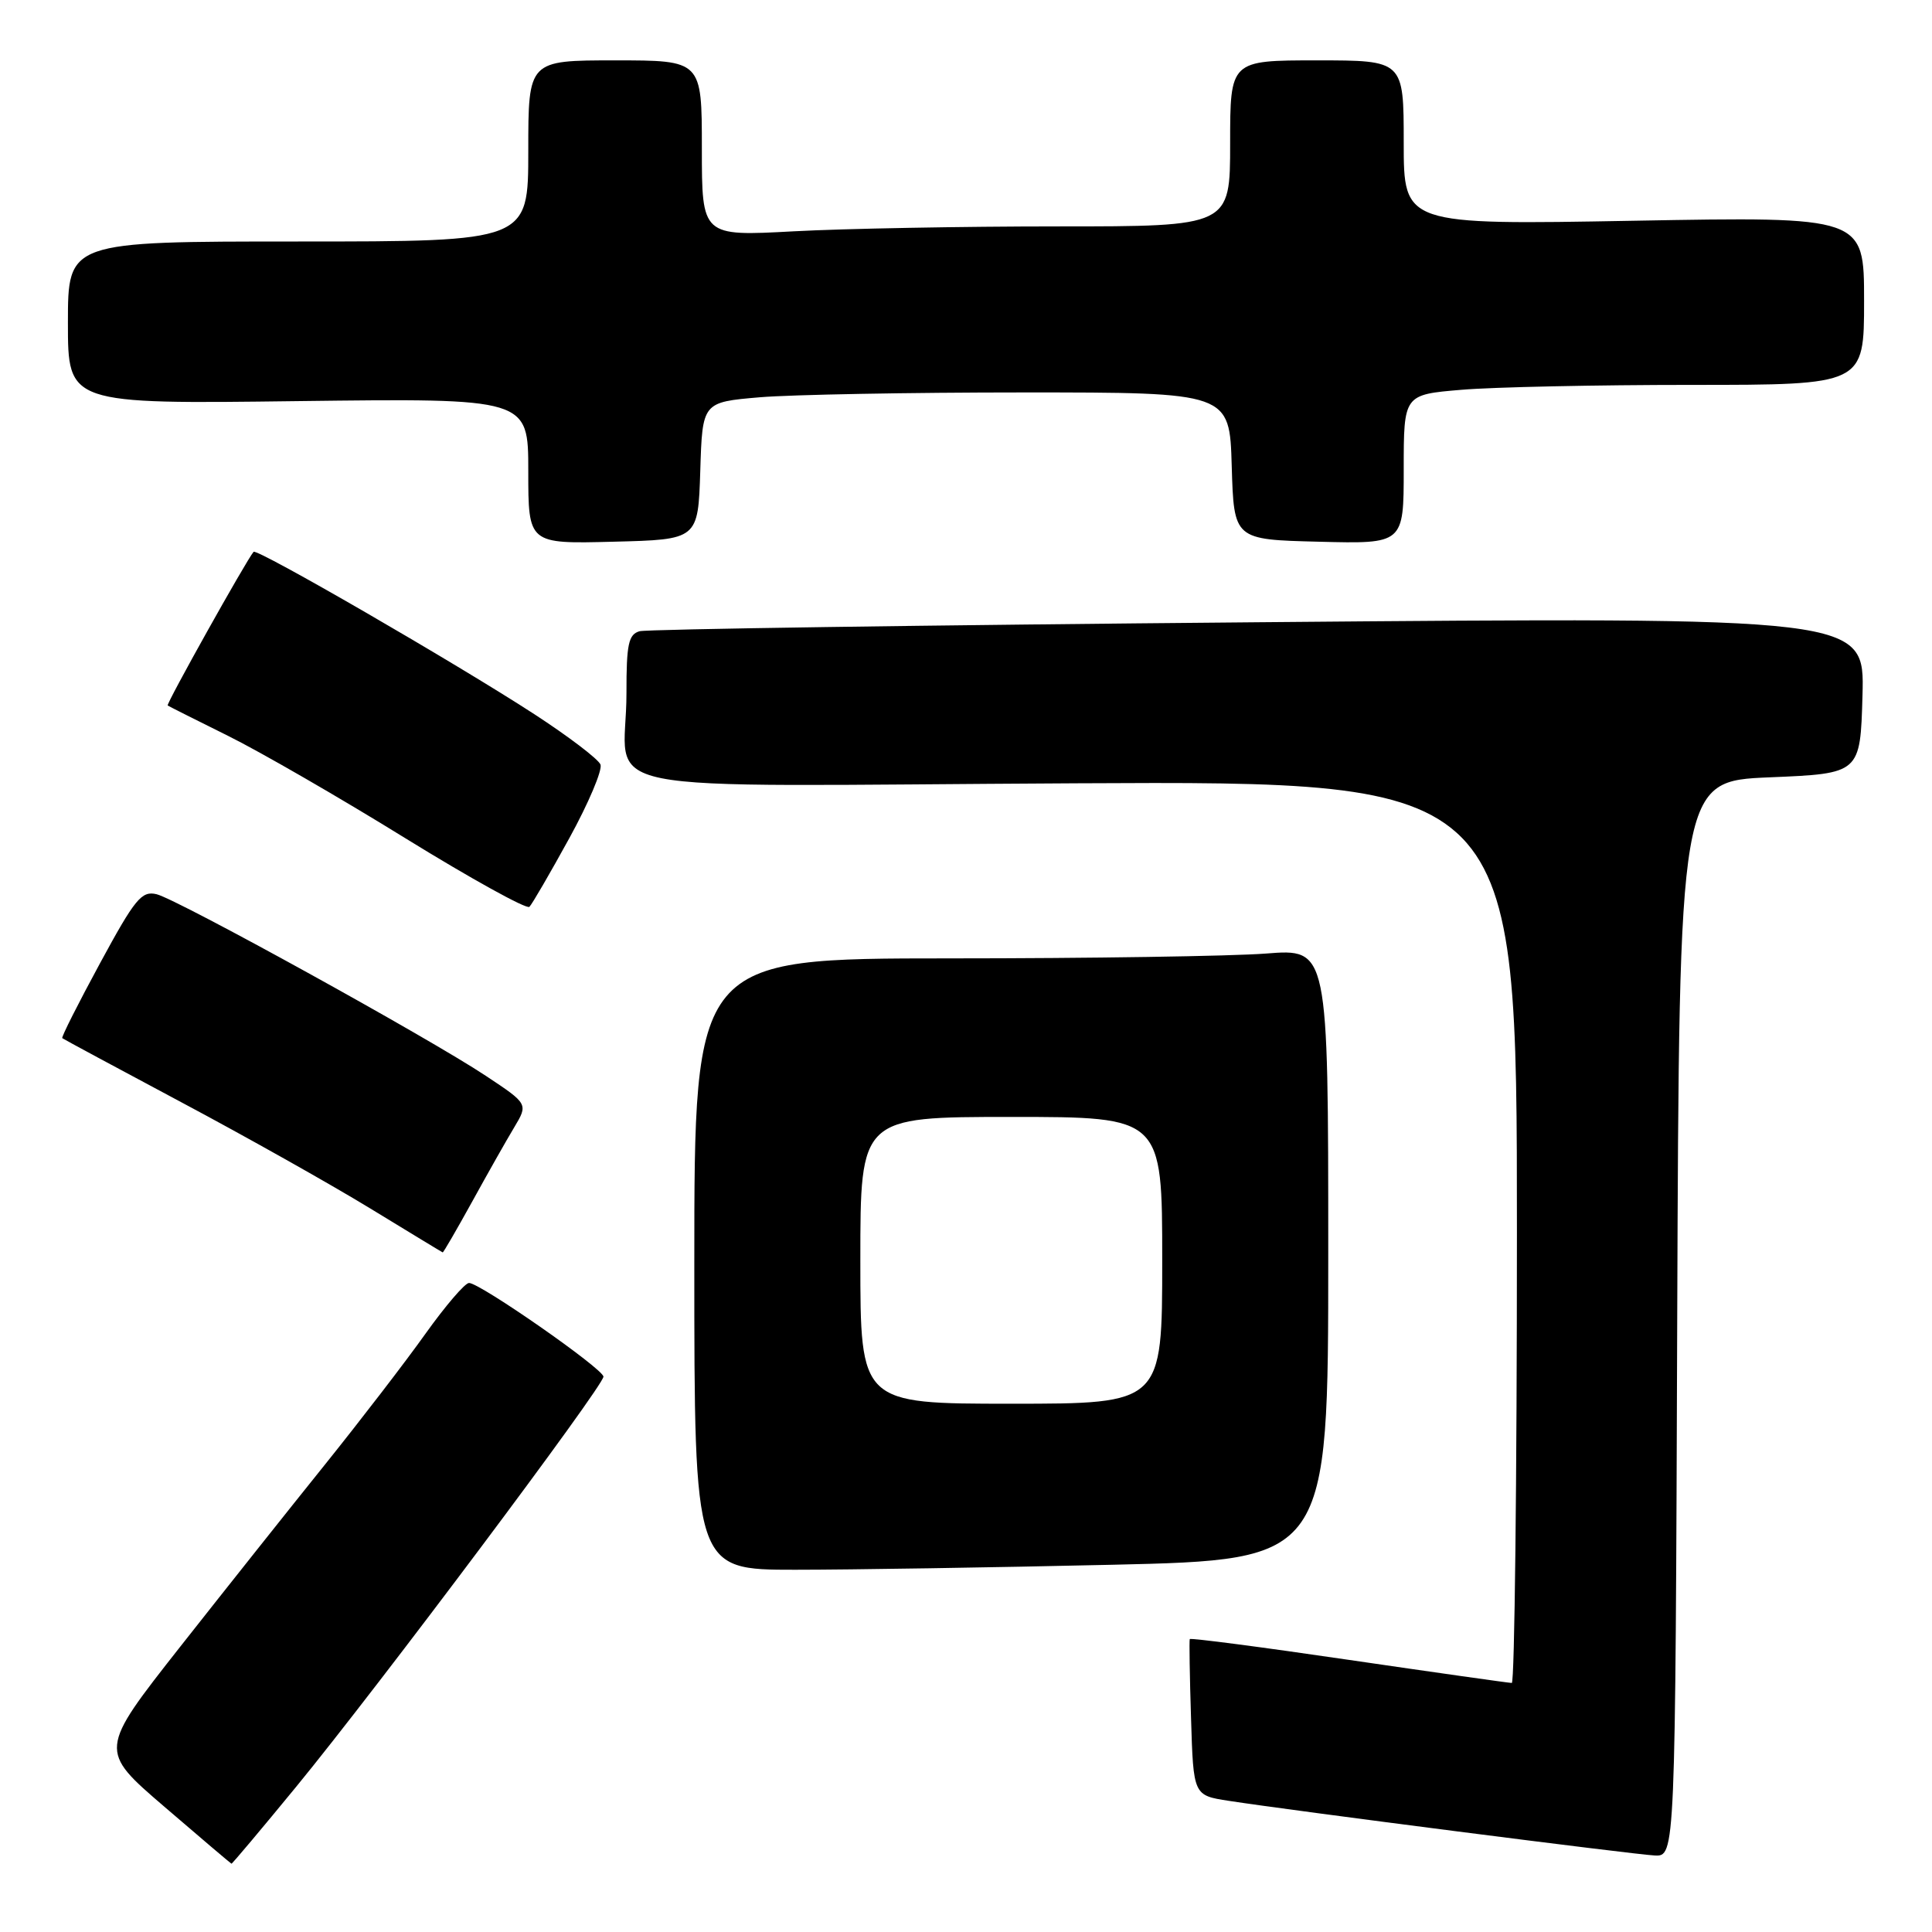 <?xml version="1.0" encoding="UTF-8" standalone="no"?>
<!DOCTYPE svg PUBLIC "-//W3C//DTD SVG 1.1//EN" "http://www.w3.org/Graphics/SVG/1.1/DTD/svg11.dtd" >
<svg xmlns="http://www.w3.org/2000/svg" xmlns:xlink="http://www.w3.org/1999/xlink" version="1.1" viewBox="0 0 256 256">
 <g >
 <path fill="currentColor"
d=" M 39.25 236.75 C 50.14 223.47 80.01 183.60 79.96 182.41 C 79.91 181.36 63.61 170.00 62.15 170.00 C 61.61 170.00 59.01 173.04 56.36 176.75 C 53.72 180.46 47.75 188.22 43.11 194.00 C 38.46 199.78 29.81 210.67 23.87 218.21 C 13.08 231.93 13.08 231.93 21.79 239.41 C 26.58 243.53 30.58 246.92 30.67 246.95 C 30.76 246.98 34.62 242.39 39.25 236.75 Z  M 222.24 174.75 C 222.50 103.50 222.50 103.50 234.50 103.00 C 246.50 102.50 246.50 102.50 246.79 92.13 C 247.07 81.76 247.07 81.76 166.79 82.45 C 122.63 82.83 85.71 83.37 84.75 83.64 C 83.28 84.06 83.00 85.35 83.01 91.82 C 83.04 105.65 75.48 104.13 142.63 103.79 C 201.00 103.50 201.00 103.50 201.00 163.25 C 201.00 196.11 200.69 223.00 200.32 223.00 C 199.95 223.00 190.22 221.62 178.72 219.94 C 167.21 218.25 157.73 217.01 157.65 217.19 C 157.57 217.36 157.64 222.09 157.82 227.70 C 158.13 237.90 158.13 237.90 162.82 238.62 C 171.29 239.93 216.44 245.72 219.24 245.86 C 221.99 246.00 221.99 246.00 222.24 174.75 Z  M 147.34 207.34 C 176.00 206.68 176.00 206.68 176.00 166.19 C 176.00 125.70 176.00 125.70 167.75 126.35 C 163.21 126.70 144.31 126.99 125.75 126.99 C 92.00 127.00 92.00 127.00 92.00 167.50 C 92.00 208.00 92.00 208.00 105.34 208.00 C 112.67 208.00 131.57 207.70 147.34 207.34 Z  M 62.55 159.25 C 64.59 155.54 67.10 151.10 68.13 149.39 C 69.99 146.28 69.99 146.28 64.40 142.57 C 56.79 137.51 23.53 119.17 20.75 118.49 C 18.76 118.01 17.89 119.08 13.25 127.64 C 10.36 132.97 8.11 137.43 8.25 137.56 C 8.39 137.68 15.47 141.49 24.00 146.04 C 32.53 150.58 43.77 156.90 49.00 160.09 C 54.23 163.28 58.57 165.92 58.66 165.95 C 58.75 165.98 60.50 162.96 62.55 159.25 Z  M 75.44 111.06 C 77.99 106.42 79.84 102.04 79.57 101.31 C 79.29 100.59 75.33 97.58 70.78 94.62 C 60.29 87.81 34.02 72.62 33.60 73.12 C 32.63 74.26 21.98 93.30 22.22 93.48 C 22.37 93.59 25.97 95.40 30.21 97.50 C 34.45 99.60 45.03 105.70 53.71 111.07 C 62.40 116.43 69.79 120.52 70.15 120.16 C 70.51 119.80 72.89 115.70 75.44 111.06 Z  M 92.79 62.39 C 93.07 53.29 93.07 53.29 100.69 52.64 C 104.87 52.29 120.59 52.00 135.61 52.00 C 162.93 52.00 162.93 52.00 163.21 61.75 C 163.50 71.50 163.50 71.50 174.75 71.78 C 186.00 72.07 186.00 72.07 186.00 62.18 C 186.00 52.29 186.00 52.29 193.65 51.65 C 197.86 51.29 211.58 51.00 224.15 51.00 C 247.00 51.00 247.00 51.00 247.00 39.85 C 247.00 28.70 247.00 28.70 216.50 29.25 C 186.00 29.80 186.00 29.80 186.00 18.90 C 186.00 8.00 186.00 8.00 174.50 8.00 C 163.00 8.00 163.00 8.00 163.00 19.00 C 163.00 30.00 163.00 30.00 140.16 30.00 C 127.59 30.00 111.84 30.29 105.16 30.65 C 93.00 31.31 93.00 31.31 93.00 19.65 C 93.00 8.00 93.00 8.00 81.50 8.00 C 70.00 8.00 70.00 8.00 70.00 20.00 C 70.00 32.00 70.00 32.00 39.50 32.00 C 9.00 32.00 9.00 32.00 9.00 42.77 C 9.00 53.54 9.00 53.54 39.50 53.15 C 70.00 52.77 70.00 52.77 70.00 62.42 C 70.00 72.07 70.00 72.07 81.25 71.78 C 92.50 71.50 92.50 71.50 92.79 62.39 Z  M 114.00 167.00 C 114.00 148.00 114.00 148.00 134.00 148.00 C 154.00 148.00 154.00 148.00 154.00 167.00 C 154.00 186.00 154.00 186.00 134.00 186.00 C 114.00 186.00 114.00 186.00 114.00 167.00 Z "/>
</g>
</svg>